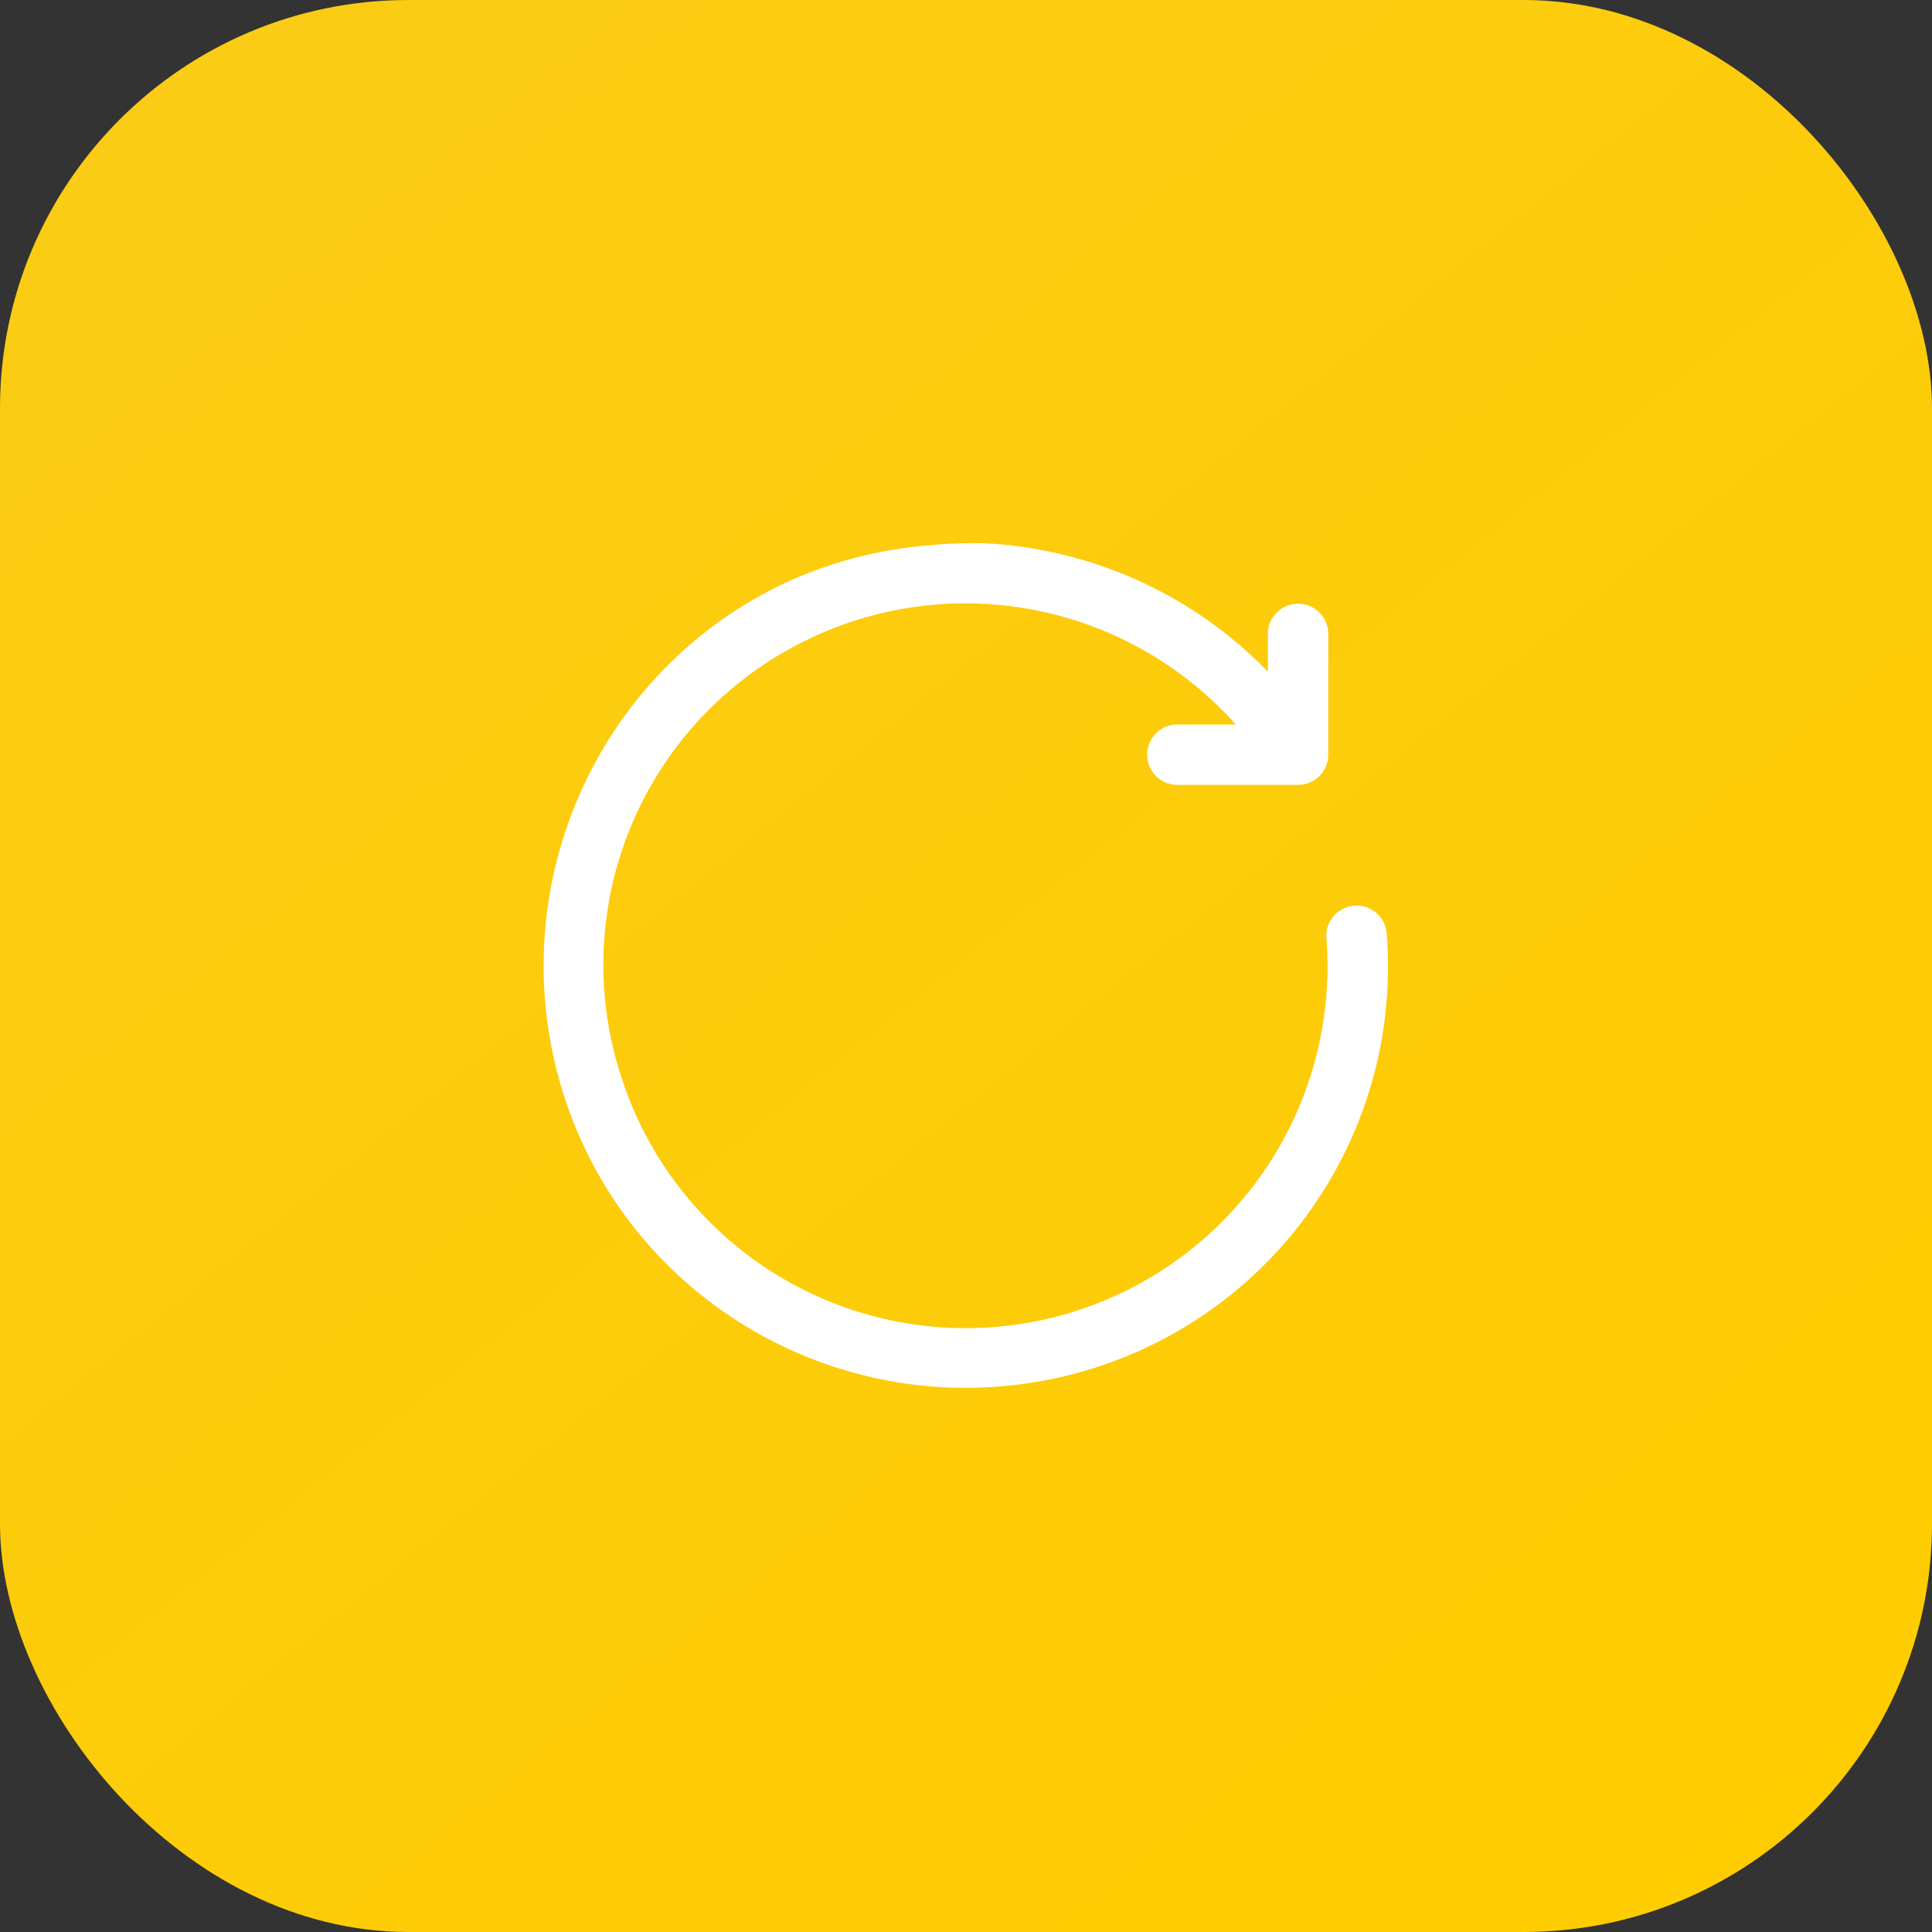 <svg xmlns="http://www.w3.org/2000/svg" xmlns:xlink="http://www.w3.org/1999/xlink" viewBox="0 0 32 32" id="Reload"><rect x="0" y="0" width="32" height="32" fill="#333333" stroke="none"/><defs><linearGradient id="a"><stop offset="0" stop-color="#facc15" class="stopColorffd800 svgShape"></stop><stop offset="1" stop-color="#ffcc00" class="stopColorff6100 svgShape"></stop></linearGradient><linearGradient id="b" x1="906.952" x2="931.379" y1="515.915" y2="546.094" gradientTransform="translate(-925.812 491.682) scale(1.025)" gradientUnits="userSpaceOnUse" xlink:href="#a"></linearGradient></defs><g transform="translate(0 -1020.362)" fill="#000000" class="color000000 svgShape"><rect width="32" height="32" y="1020.362" fill="url(#b)" rx="6.763" ry="6.763"></rect><path fill="#ffffff" style="text-indent:0;text-align:start;line-height:normal;text-transform:none;block-progression:tb" d="M16.344 9a7.005 7.005 0 0 0-.938.031 6.965 6.965 0 0 0-2.469.656c-3.173 1.536-4.69 5.223-3.562 8.563 1.128 3.34 4.577 5.298 8.031 4.594a6.972 6.972 0 0 0 5.563-7.375.5.5 0 1 0-1 .062 5.992 5.992 0 0 1-11.656 2.375 5.978 5.978 0 0 1 3.062-7.312A6 6 0 0 1 20.469 12H19.5a.5.5 0 1 0 0 1h2a.5.5 0 0 0 .5-.5v-2a.5.5 0 0 0-.5-.5.5.5 0 0 0-.5.5v.625A7.038 7.038 0 0 0 16.344 9z" color="#000" font-family="sans-serif" font-weight="400" overflow="visible" transform="translate(0 1020.362)" class="colorffffff svgShape"></path></g></svg>